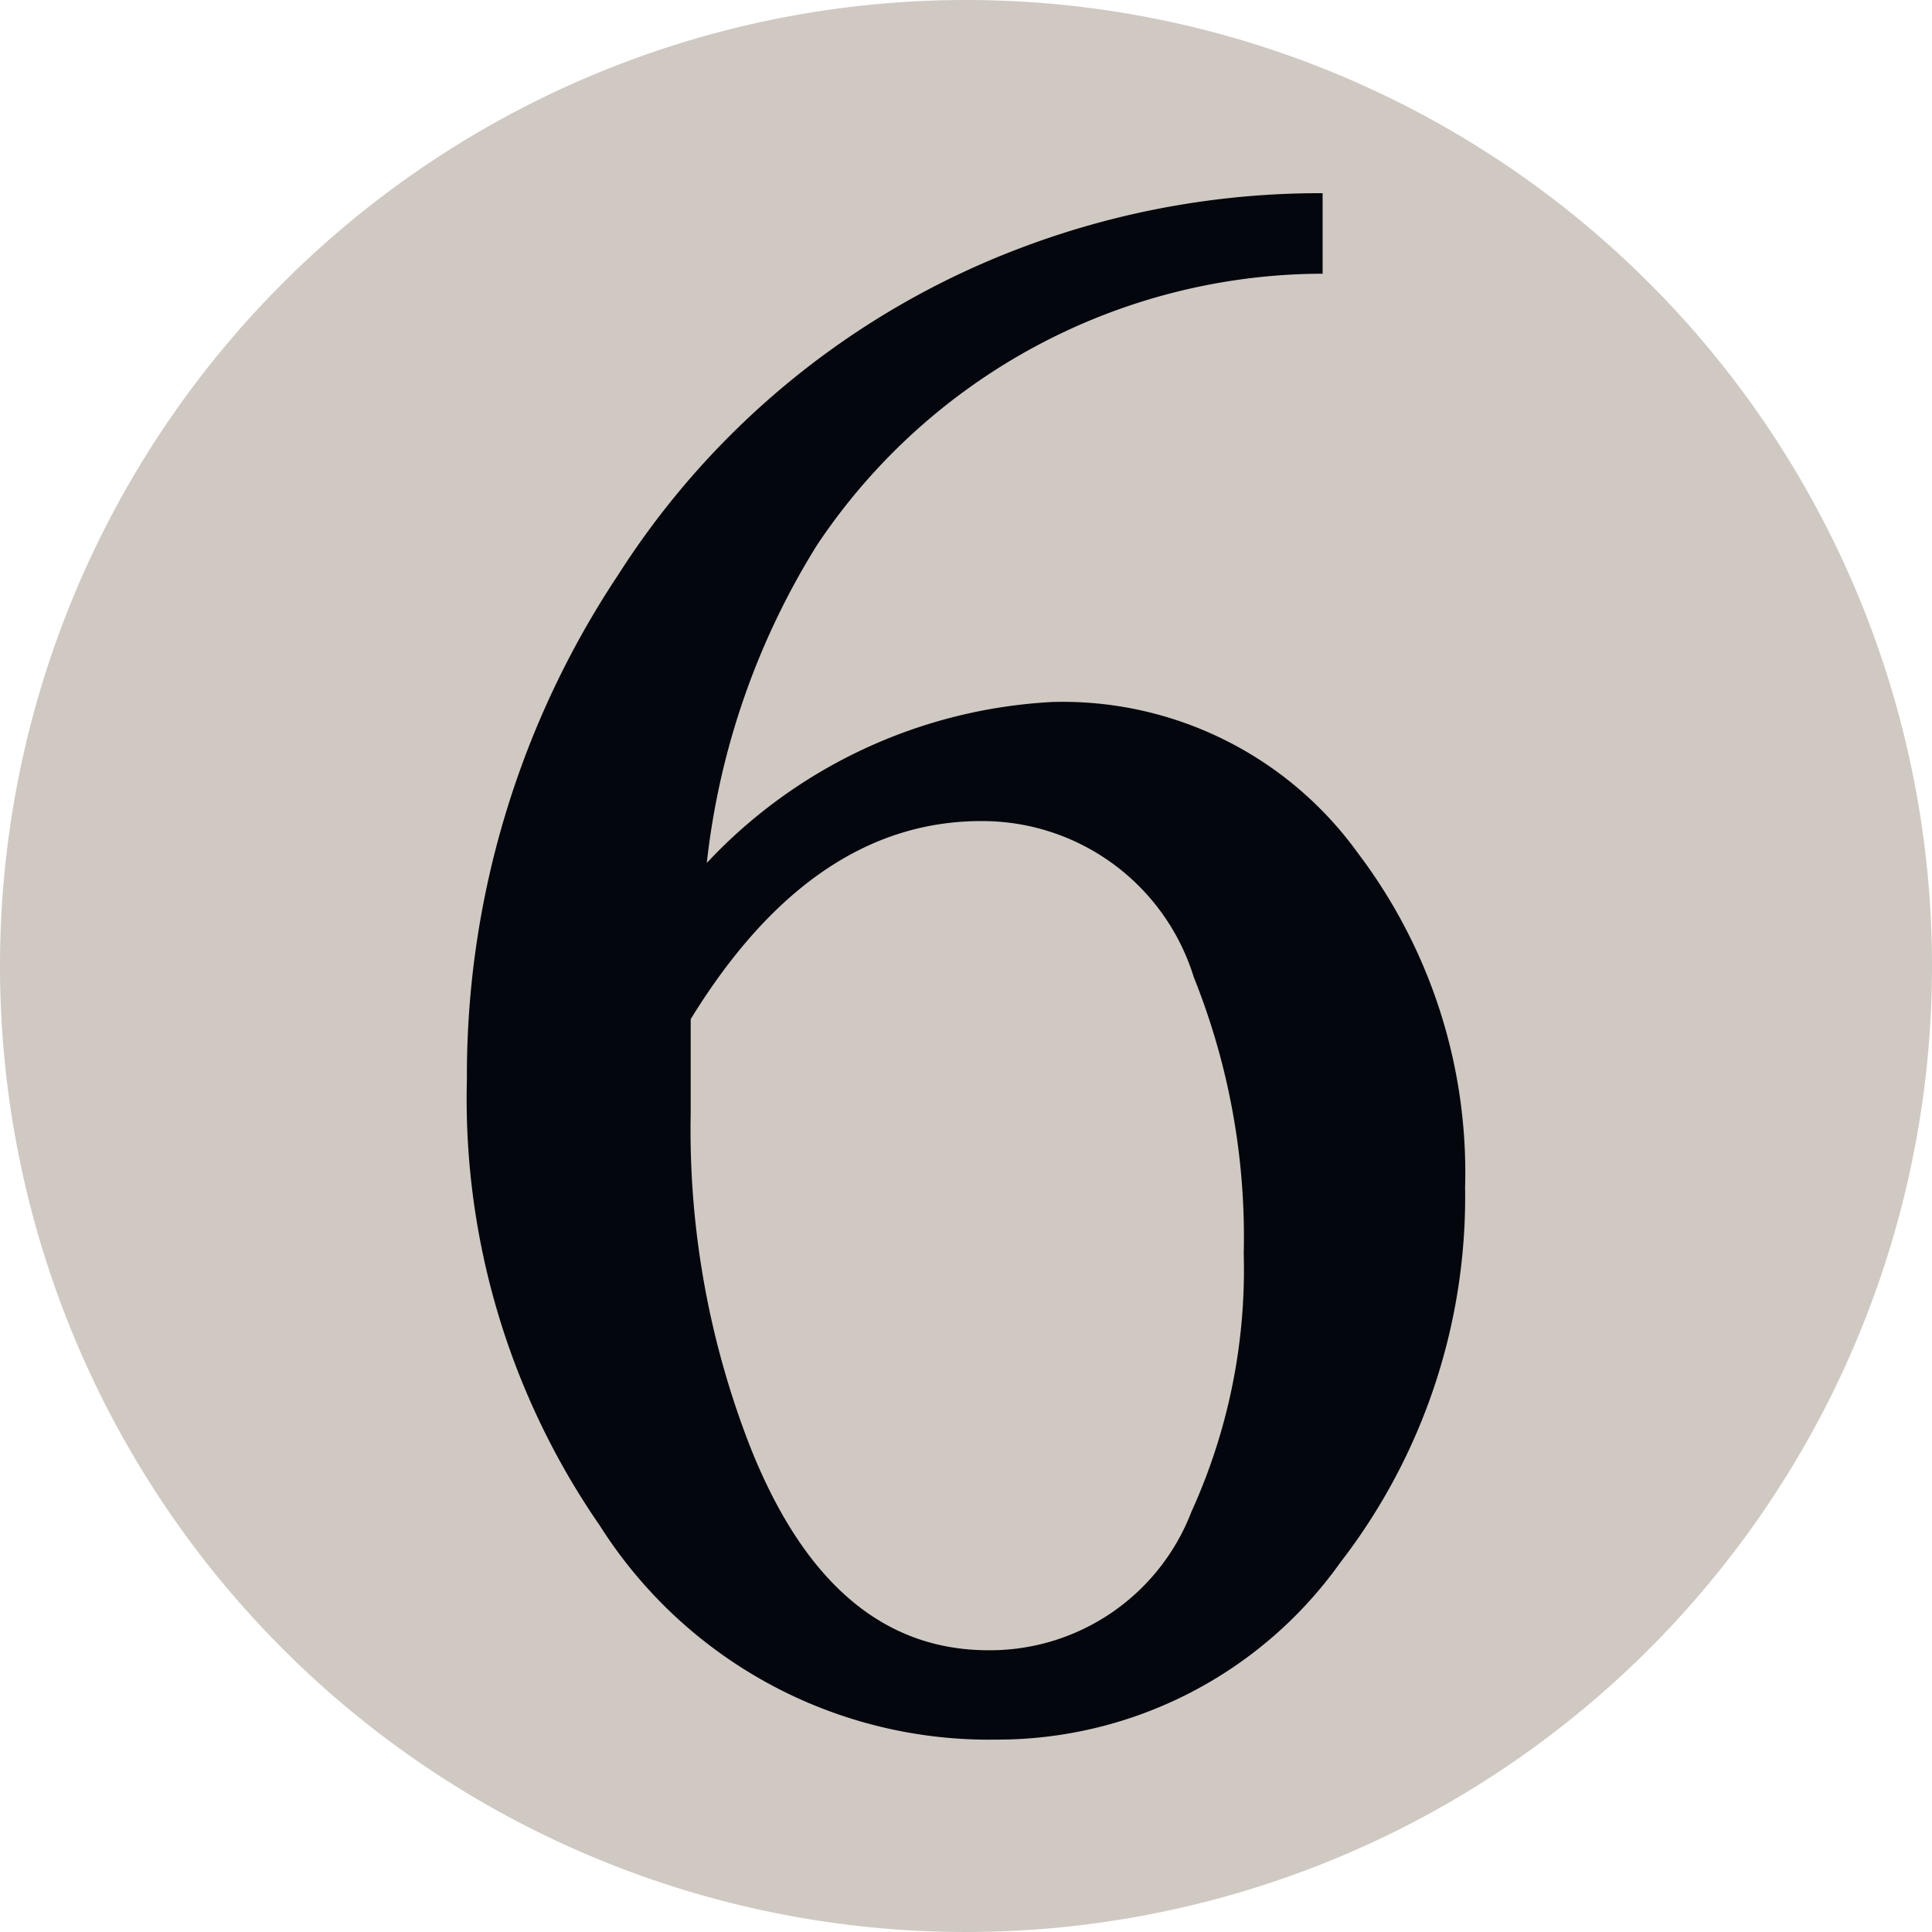 <svg xmlns="http://www.w3.org/2000/svg" width="24" height="24" viewBox="0 0 24 24"><path d="M24,12A12,12,0,1,1,12,0,12,12,0,0,1,24,12Z" style="fill:#cfc9c2"/><path d="M8.78,10.72a6.33,6.33,0,0,1,4.3-2,4.52,4.52,0,0,1,3.79,1.88,6.57,6.57,0,0,1,1.33,4.15,7.43,7.43,0,0,1-1.55,4.66,5.23,5.23,0,0,1-4.28,2.2,5.72,5.72,0,0,1-4.92-2.66A9.32,9.32,0,0,1,5.8,13.41,11.22,11.22,0,0,1,7.68,7.14a10.2,10.2,0,0,1,5-4.06,10.48,10.48,0,0,1,3.75-.68v1a7.57,7.57,0,0,0-6.28,3.37A9.41,9.41,0,0,0,8.78,10.72Zm-.2,1.94q0,.59,0,1.17A10.82,10.82,0,0,0,9.33,18c.67,1.67,1.65,2.5,2.95,2.5a2.68,2.68,0,0,0,2.52-1.72,7.26,7.26,0,0,0,.65-3.21,8.65,8.65,0,0,0-.62-3.43,2.75,2.75,0,0,0-2.59-1.94Q10.11,10.17,8.58,12.66Z" style="fill:#03060d"/></svg>